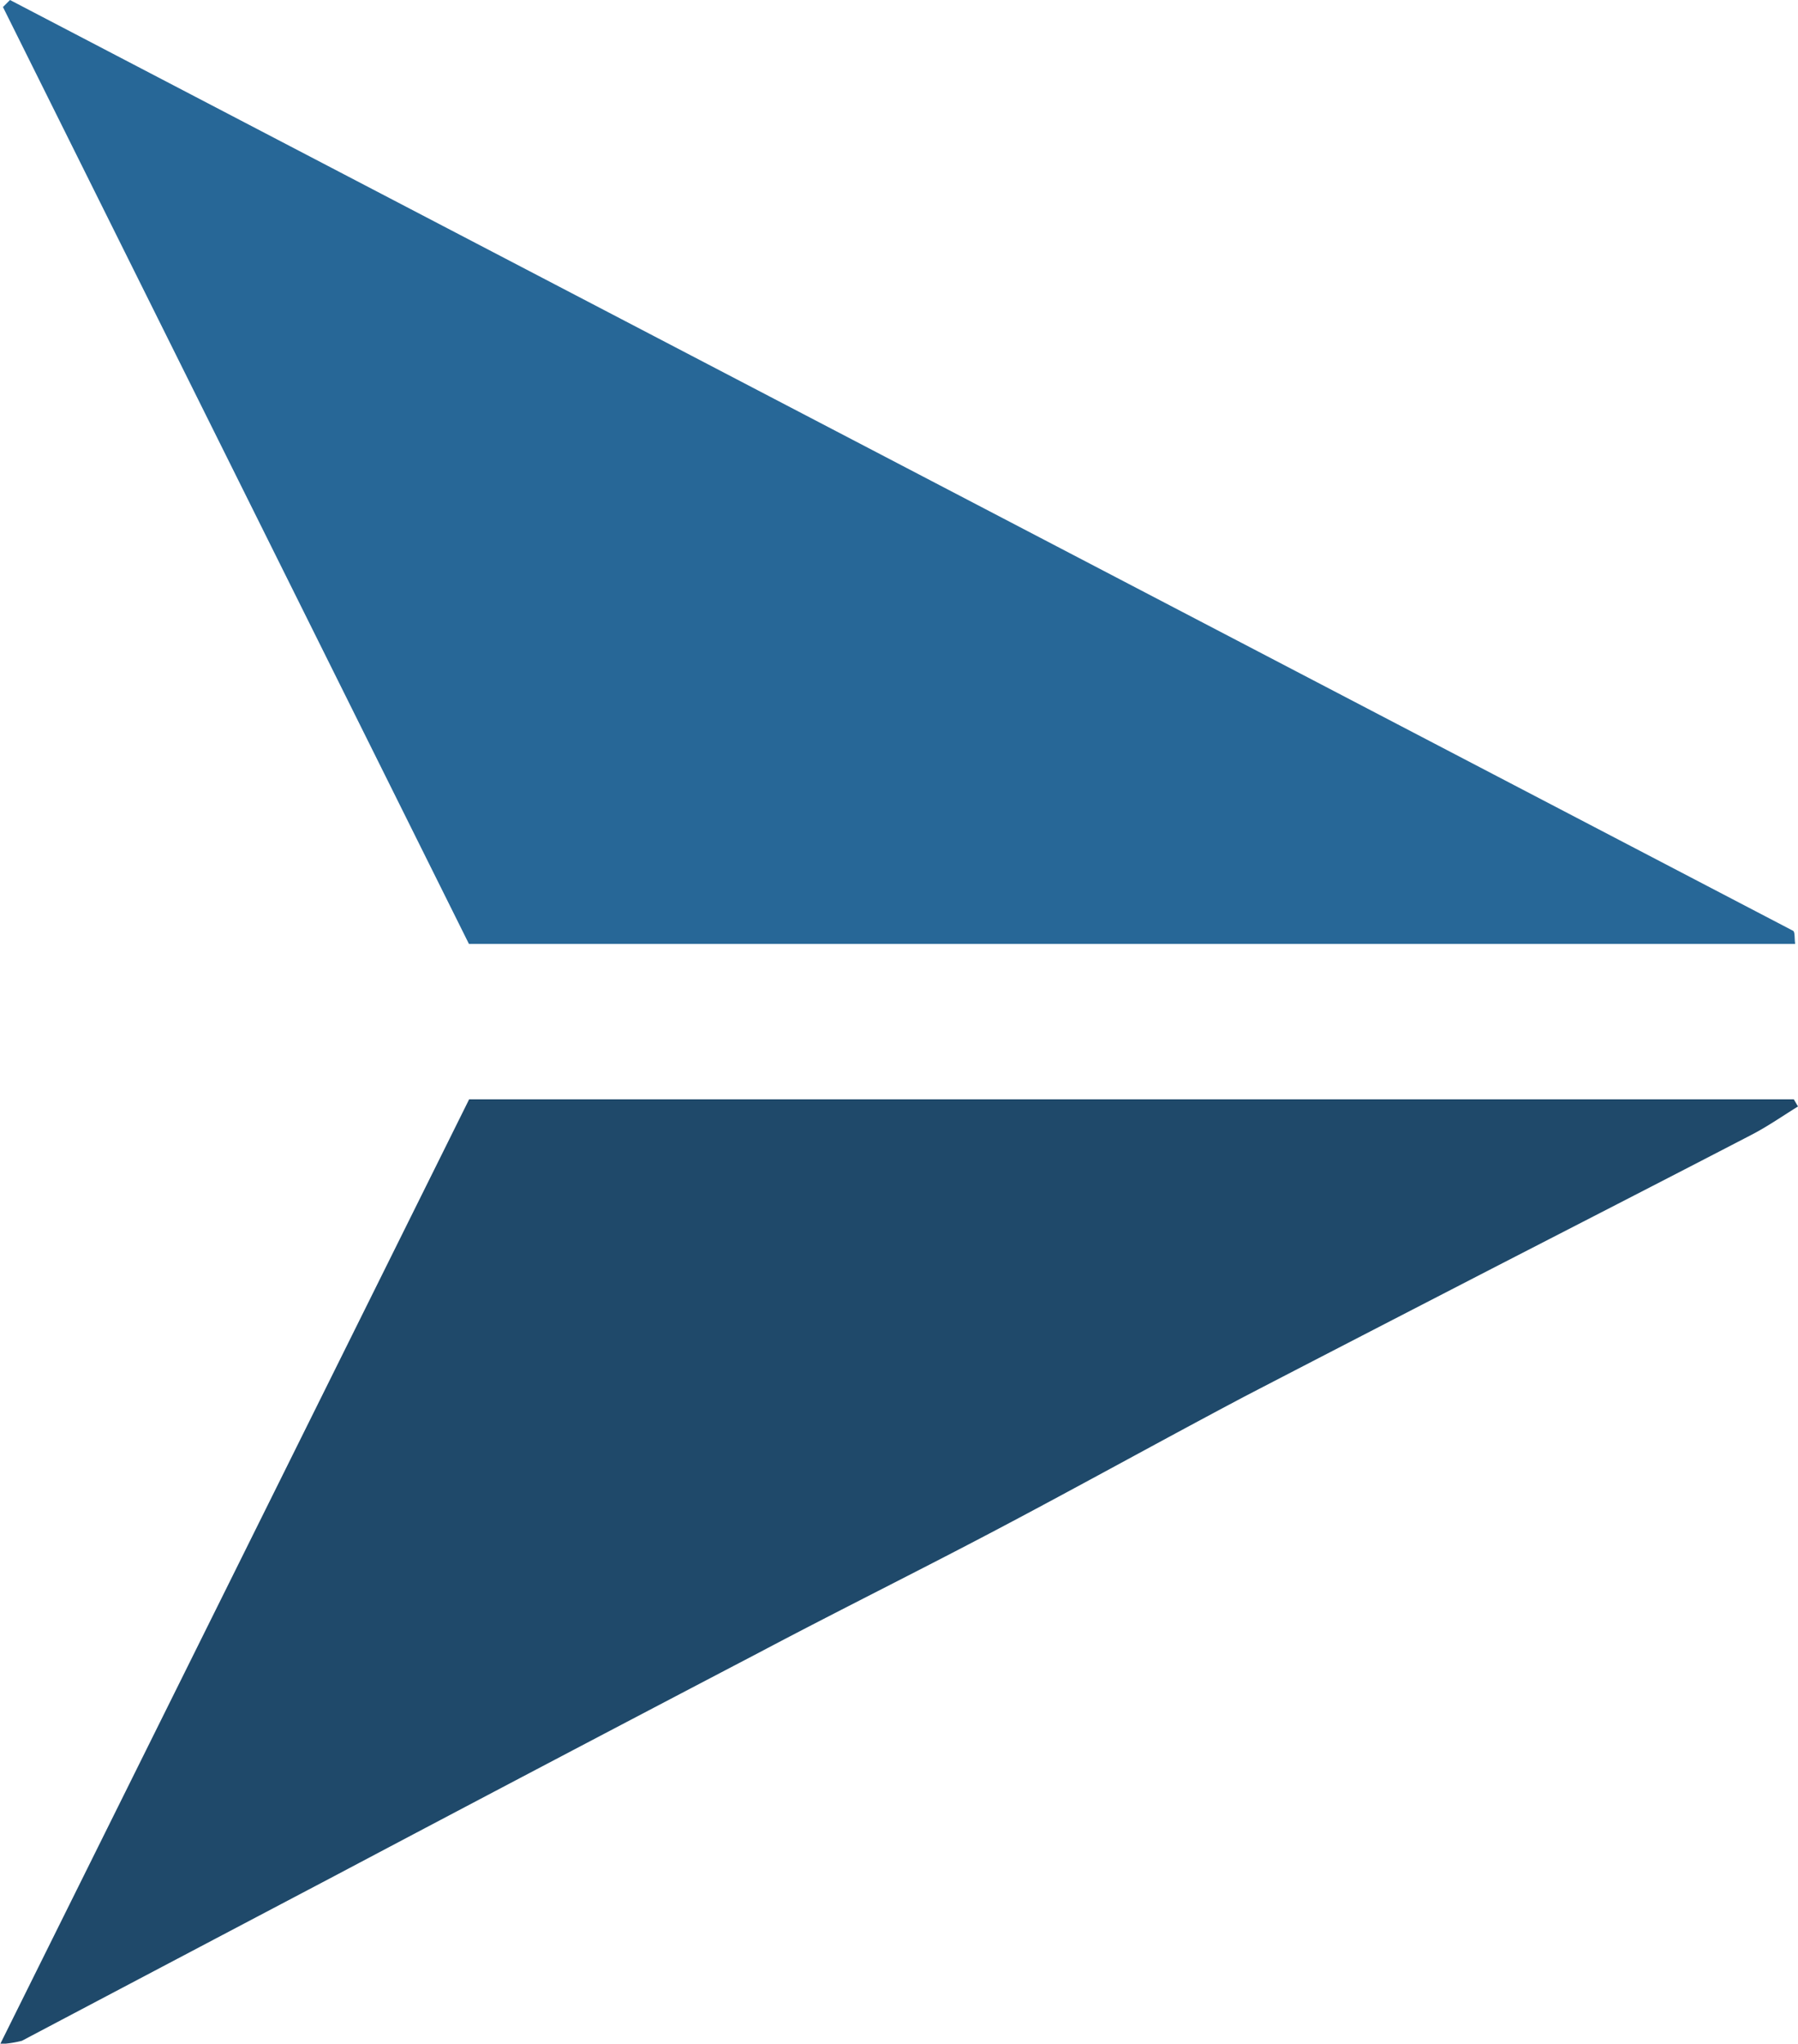 <svg xmlns="http://www.w3.org/2000/svg" width="17.657" height="20.062" viewBox="0 0 17.657 20.062">
  <g id="Group_68" data-name="Group 68" transform="translate(17.657) rotate(90)">
    <path id="Path_211" data-name="Path 211" d="M9.266,13.024.069,17.6,0,17.531Q4.567,8.776,9.137.021C9.148,0,9.209.008,9.266,0Z" transform="translate(0 0.028)" fill="#276797"/>
    <path id="Path_212" data-name="Path 212" d="M0,13.05V.041L.07,0C.161.148.262.292.342.445c.461.888.917,1.779,1.375,2.668.4.775.8,1.551,1.2,2.322.431.815.879,1.621,1.309,2.437.406.77.792,1.55,1.2,2.321q1.095,2.094,2.2,4.183.807,1.533,1.616,3.066a1.062,1.062,0,0,1,.032.213Z" transform="translate(10.792)" fill="#1f496a"/>
  </g>
</svg>
